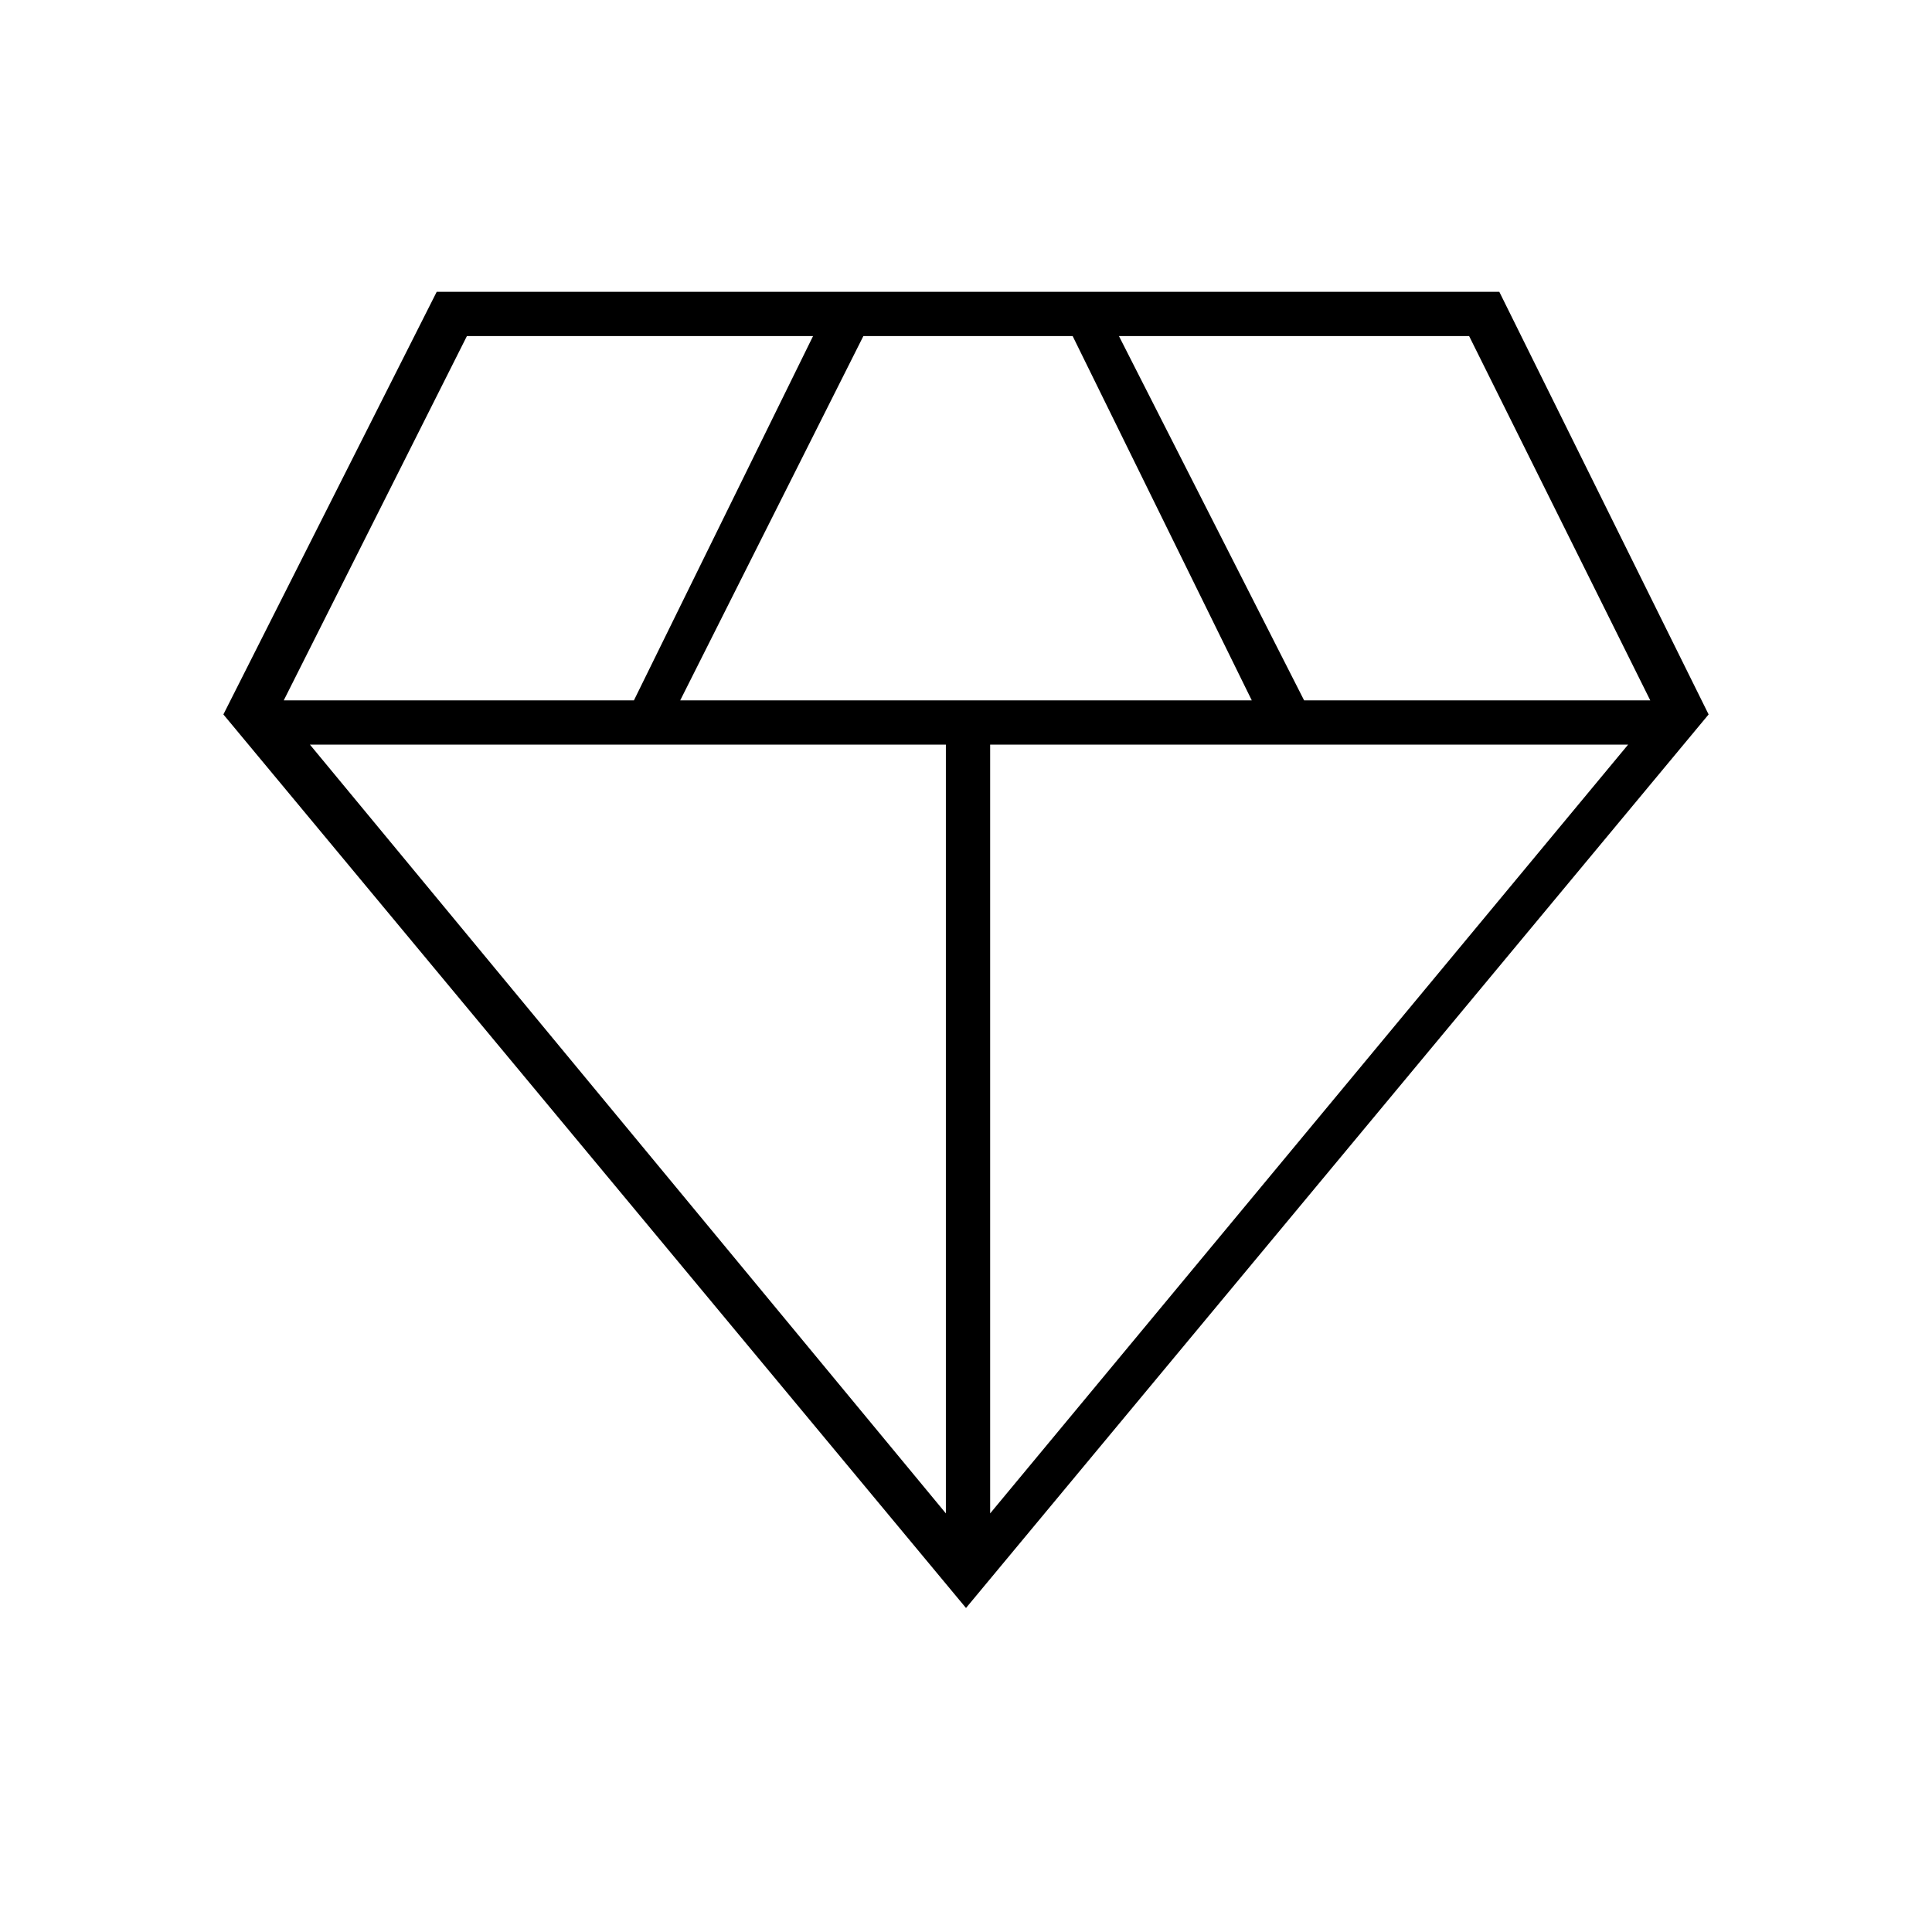 <svg xmlns="http://www.w3.org/2000/svg" height="48" width="48"><path d="M24 39.95 5.55 17.75l5.3-10.5h26.4l5.2 10.5ZM16.9 17.4h14.2l-4.45-9.05h-5.2Zm6.6 20.2V18.5H7.7Zm1.1 0 15.85-19.1H24.6Zm7.8-20.2H41l-4.5-9.05h-8.7Zm-25.35 0h8.7l4.45-9.05h-8.6Z"/></svg>